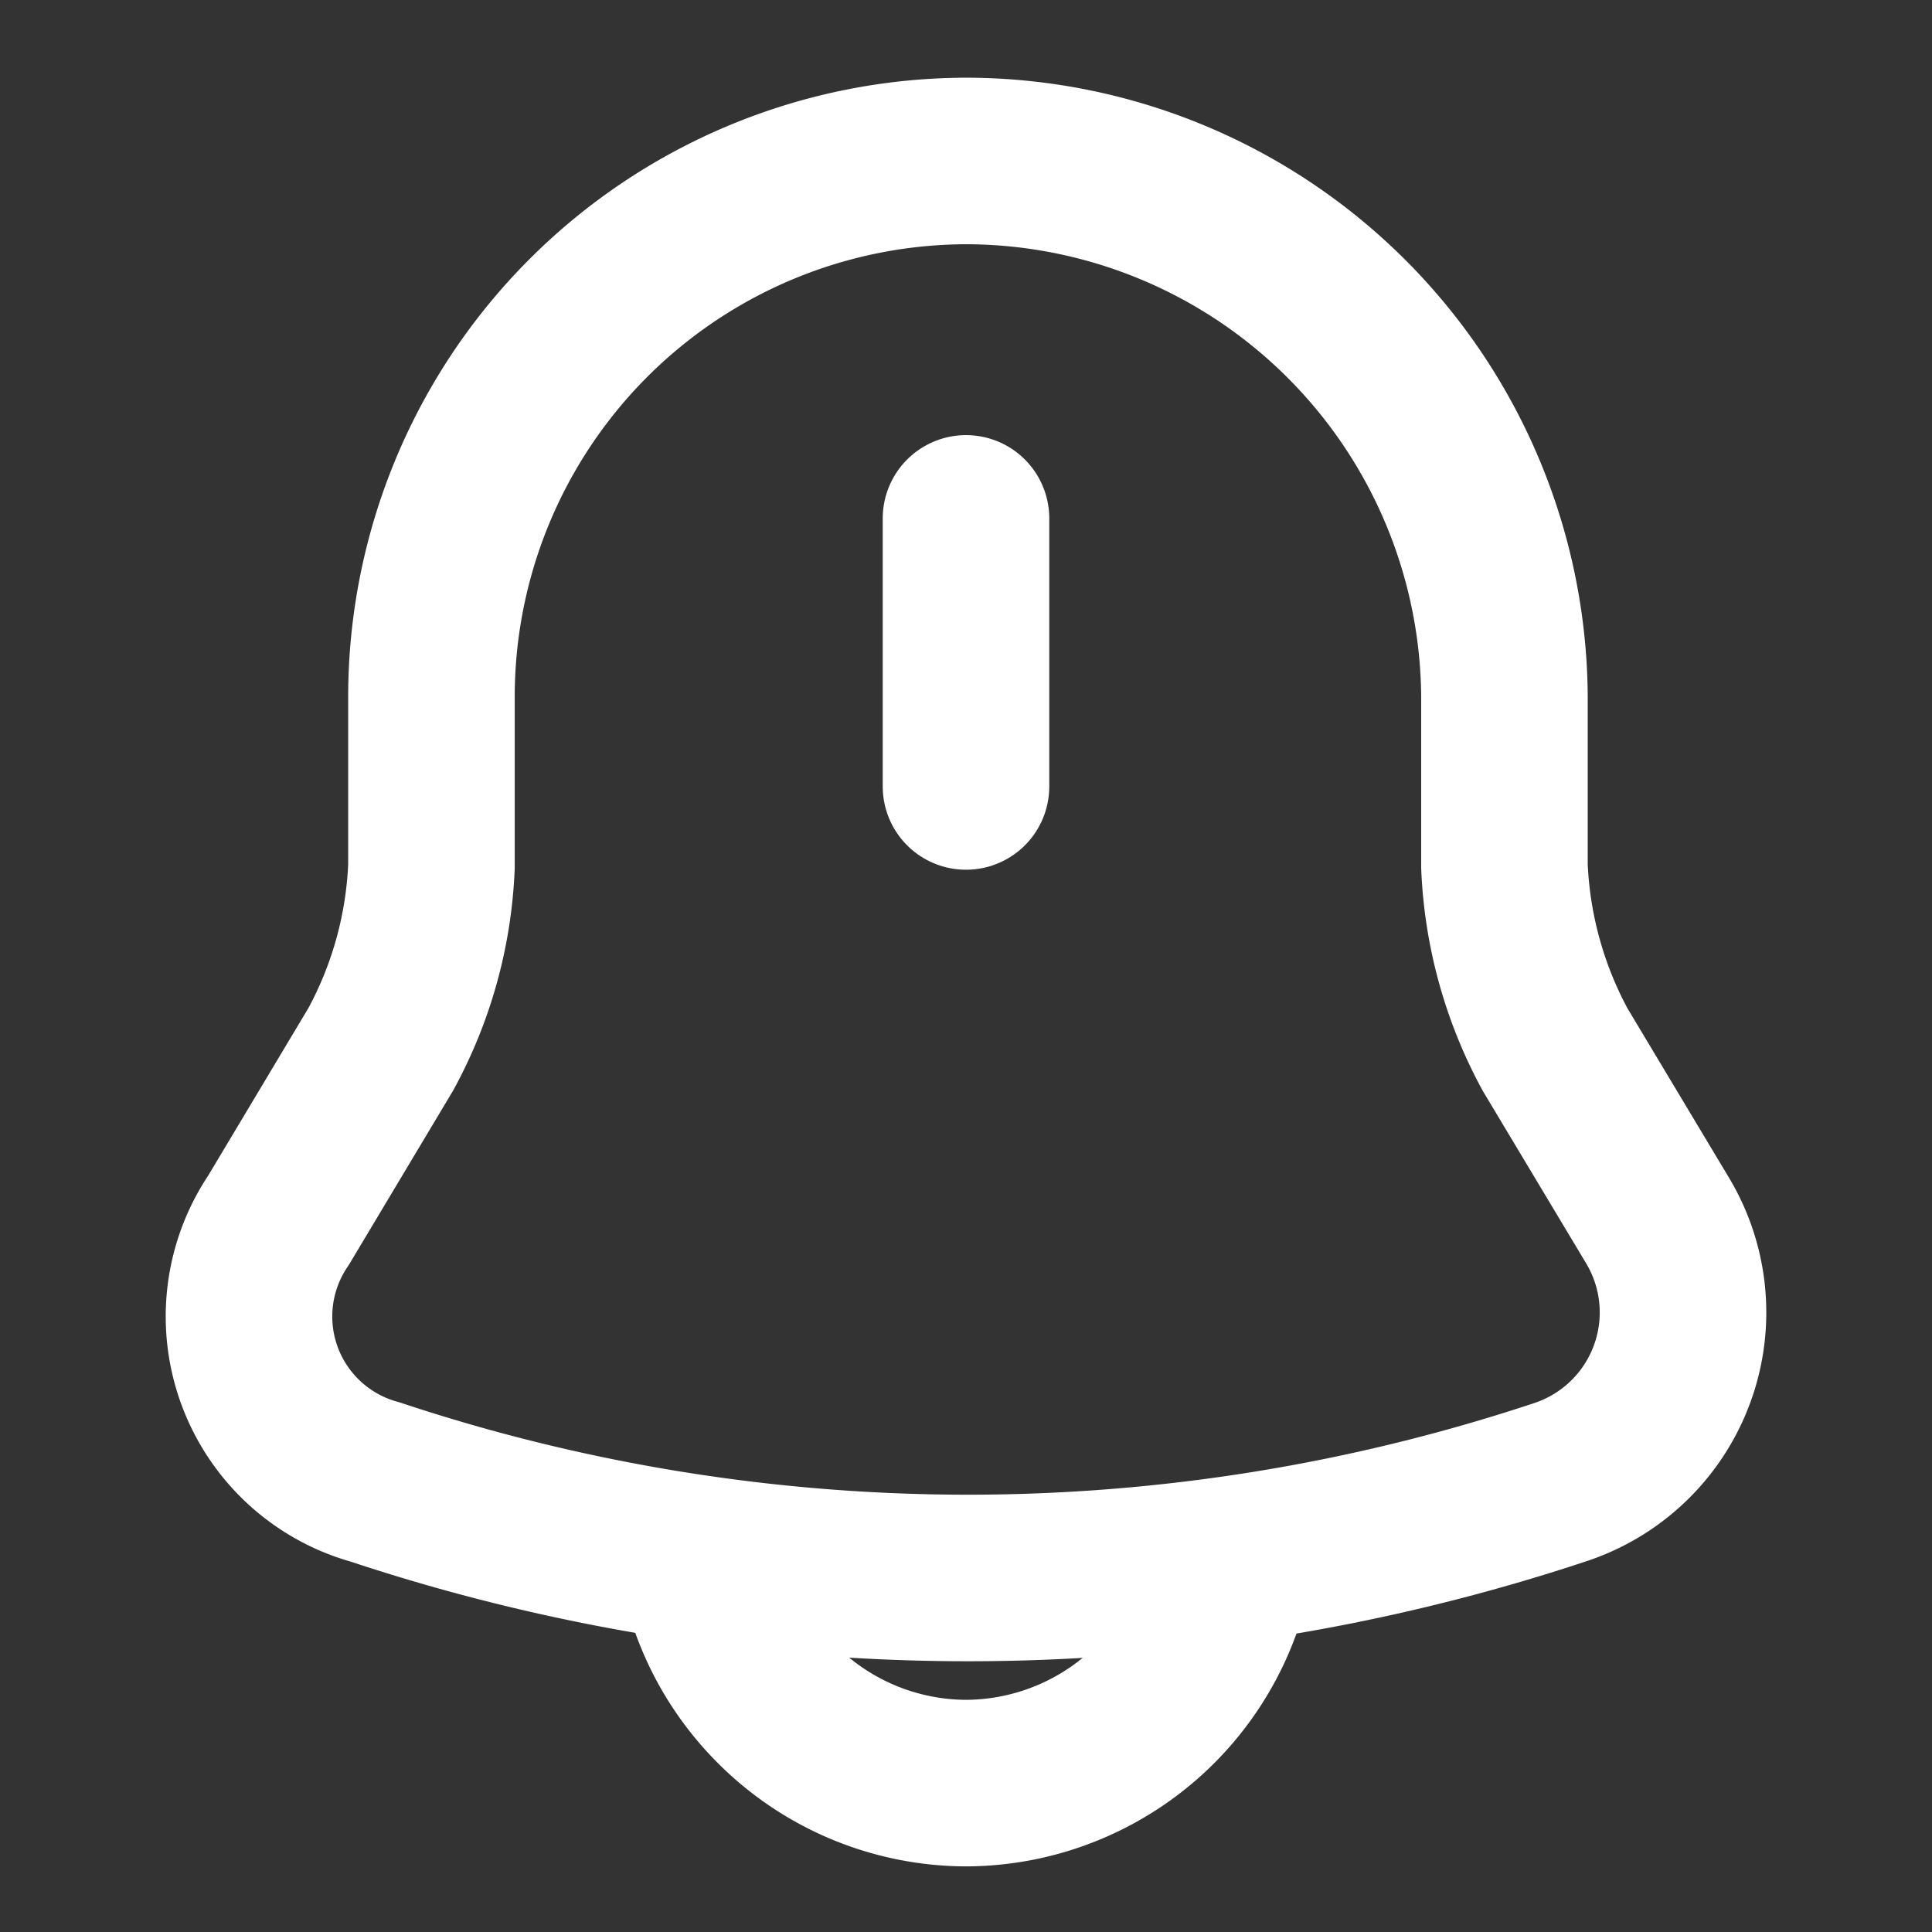 <svg id="notification-bing" xmlns="http://www.w3.org/2000/svg" width="23.2" height="23.2" viewBox="0 0 23.2 23.2">
  <rect x="0" y="0" width="23.2" height="23.2" fill="#333333" stroke="none"/>
  <path id="Vector" d="M0,0V3.219" transform="translate(11.6 6.225)" fill="none" stroke="#fff" stroke-linecap="round" stroke-width="2"/>
  <path id="Vector-2" data-name="Vector" d="M8.62,0A6.436,6.436,0,0,0,2.182,6.438v2.03a5.019,5.019,0,0,1-.609,2.2L.345,12.721a2.061,2.061,0,0,0,1.16,3.142,22.562,22.562,0,0,0,14.239,0,2.146,2.146,0,0,0,1.16-3.142l-1.228-2.049a5.055,5.055,0,0,1-.609-2.2V6.438A6.475,6.475,0,0,0,8.62,0Z" transform="translate(2.999 1.933)" fill="none" stroke="#fff" stroke-linecap="round" stroke-width="2"/>
  <path id="Vector-3" data-name="Vector" d="M6.438,0A3.23,3.23,0,0,1,3.219,3.219,3.225,3.225,0,0,1,.947,2.272,3.225,3.225,0,0,1,0,0" transform="translate(8.381 18.193)" fill="none" stroke="#fff" stroke-width="2"/>
  <path id="Vector-4" data-name="Vector" d="M0,0H23.2V23.2H0Z" fill="none" opacity="0"/>
</svg>

